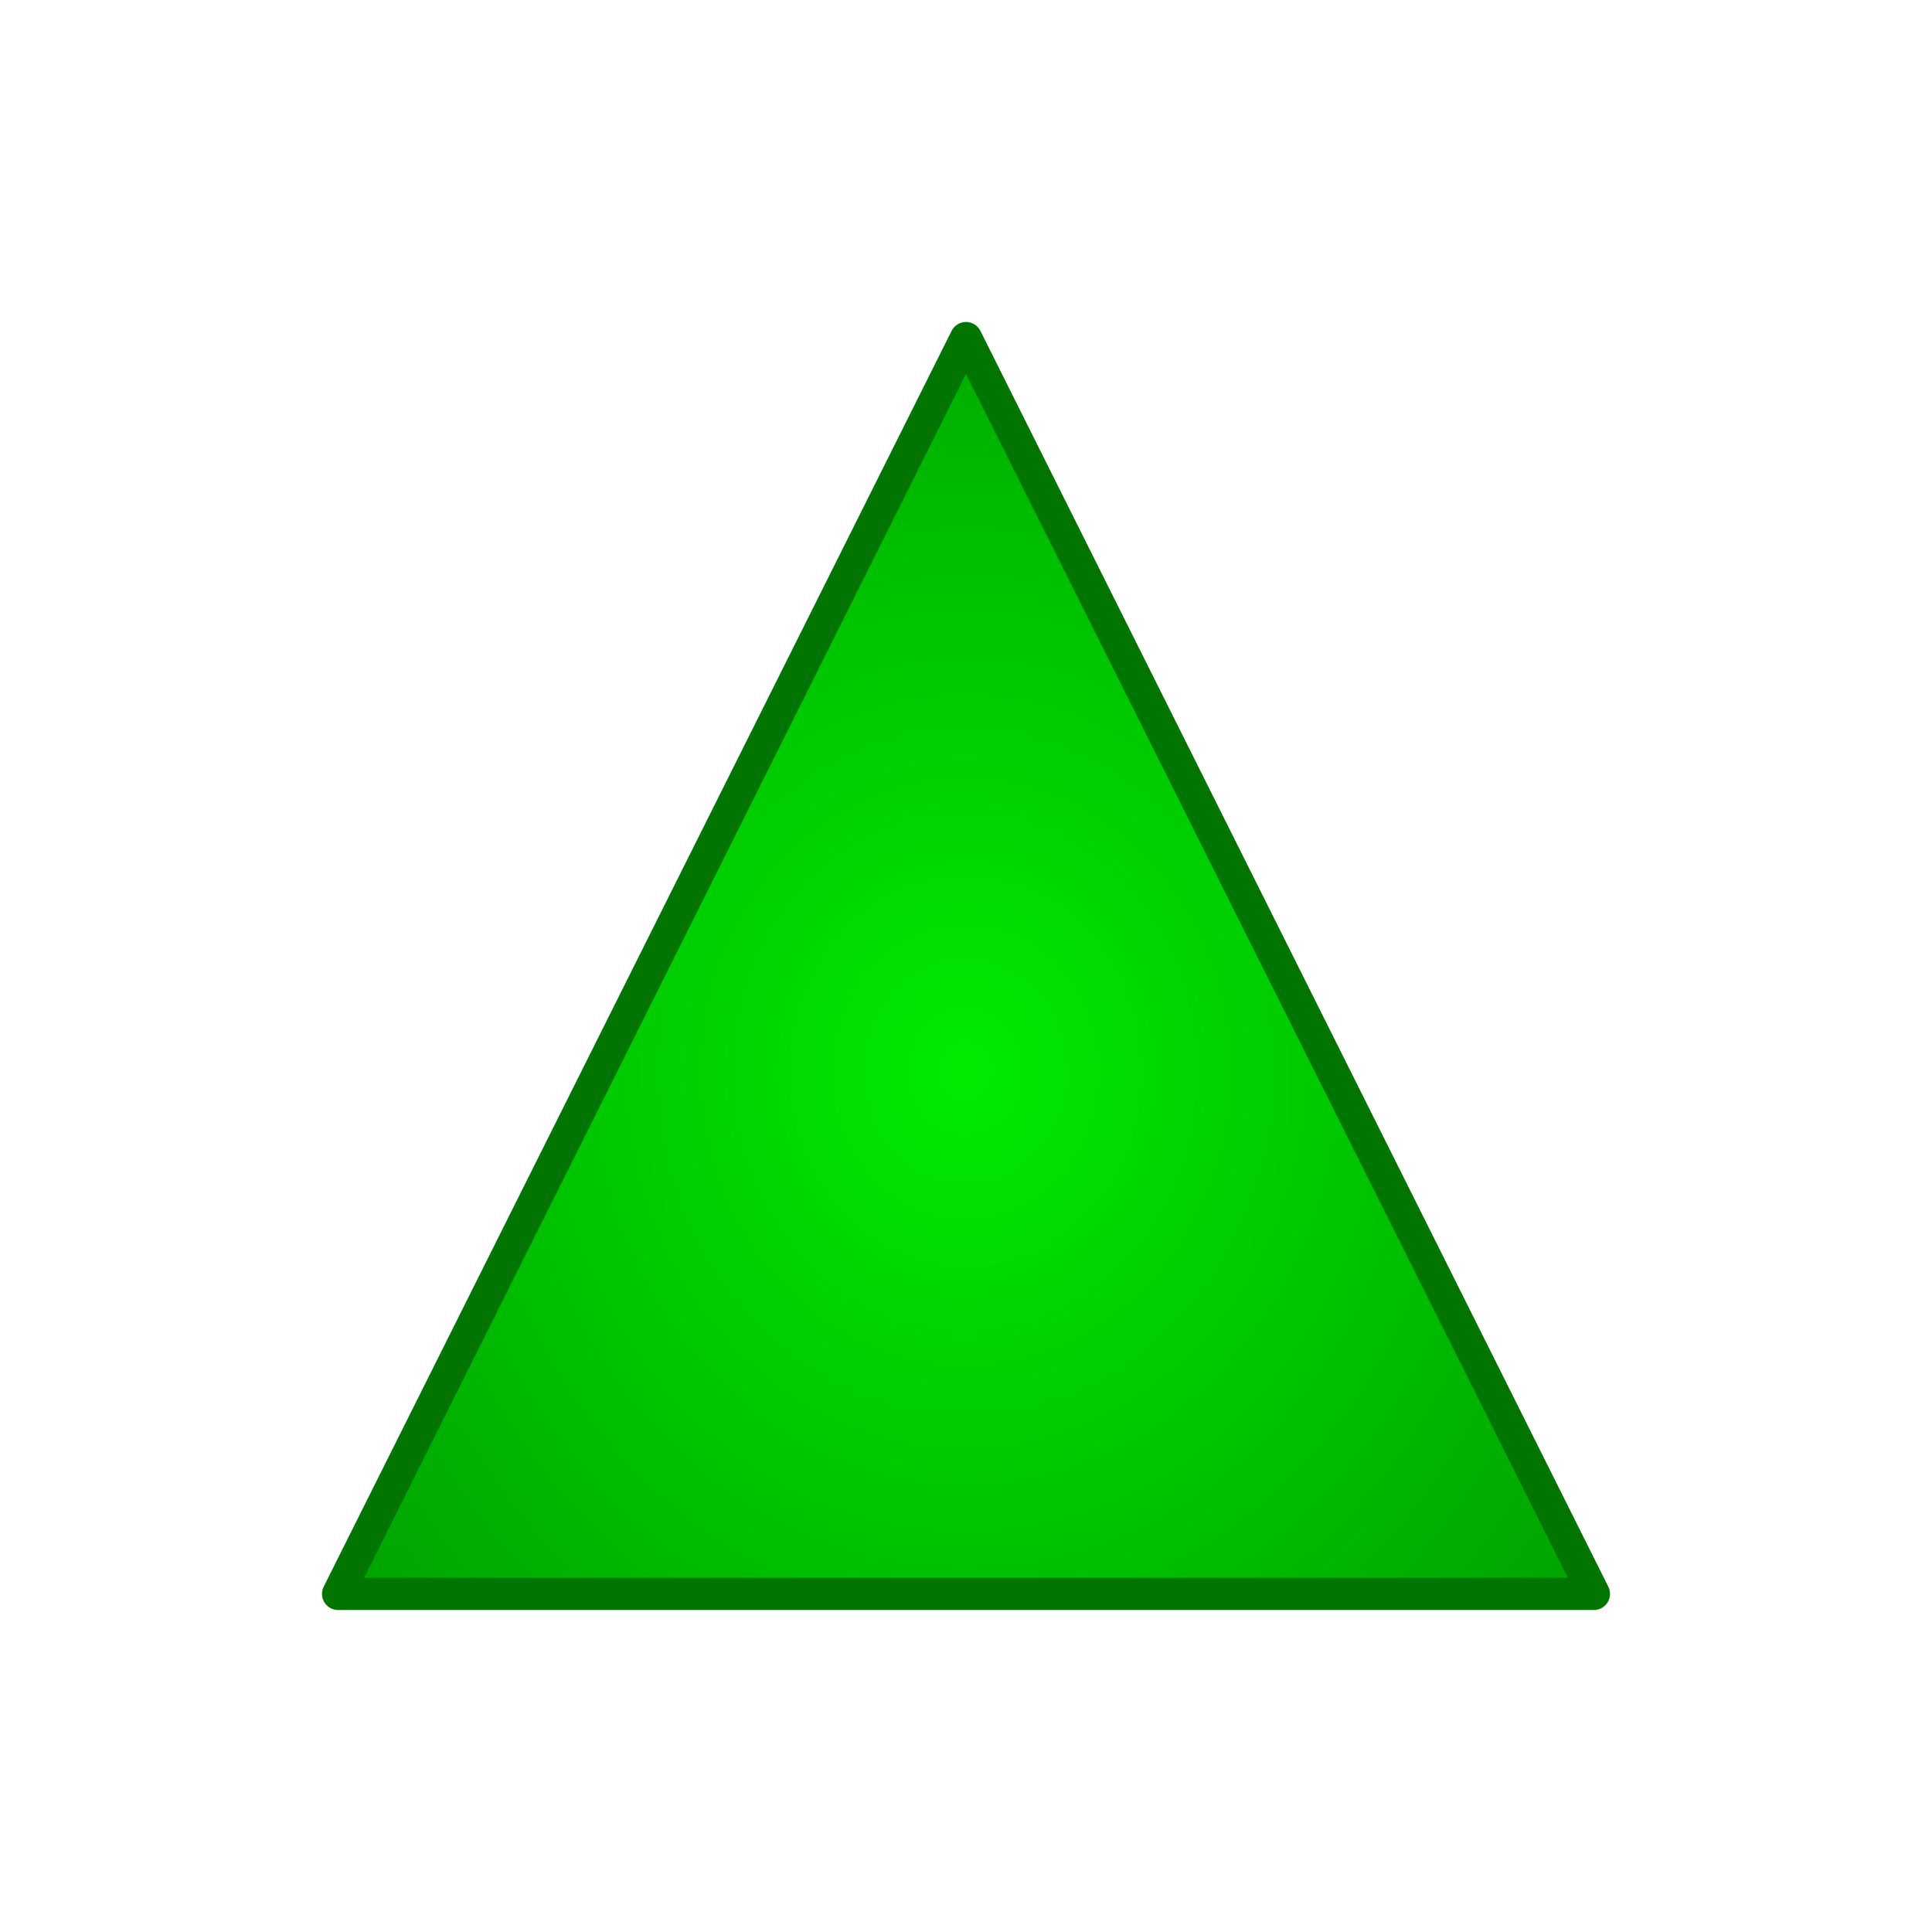 <?xml version="1.0" encoding="UTF-8" standalone="no"?>
<!-- Created with Inkscape (http://www.inkscape.org/) -->

<svg
   xmlns:dc="http://purl.org/dc/elements/1.1/"
   xmlns:cc="http://creativecommons.org/ns#"
   xmlns:rdf="http://www.w3.org/1999/02/22-rdf-syntax-ns#"
   xmlns:svg="http://www.w3.org/2000/svg"
   xmlns="http://www.w3.org/2000/svg"
   xmlns:xlink="http://www.w3.org/1999/xlink"
   xmlns:sodipodi="http://sodipodi.sourceforge.net/DTD/sodipodi-0.dtd"
   xmlns:inkscape="http://www.inkscape.org/namespaces/inkscape"
   height="600"
   width="600"
   id="svg14855"
   sodipodi:version="0.32"
   inkscape:version="0.48.4 r9939"
   sodipodi:docname="1.svg"
   inkscape:output_extension="org.inkscape.output.svg.inkscape"
   version="1.0">
  <defs
     id="defs14857">
    <linearGradient
       id="linearGradient15834">
      <stop
         id="stop15842"
         offset="0"
         style="stop-color:#00eb00;stop-opacity:1;" />
      <stop
         style="stop-color:#009100;stop-opacity:1;"
         offset="1"
         id="stop15838" />
    </linearGradient>
    <radialGradient
       inkscape:collect="always"
       xlink:href="#linearGradient15834"
       id="radialGradient4256"
       cx="430.454"
       cy="598.701"
       fx="430.454"
       fy="598.701"
       r="225"
       gradientTransform="matrix(1.333,-1.5874797e-5,-1.3936546e-6,1.479,-119.646,-246.513)"
       gradientUnits="userSpaceOnUse" />
  </defs>
  <g
     inkscape:groupmode="layer"
     inkscape:label="Layer 1"
     id="layer1"
     transform="translate(-154.318,-306.22)">
    <g
       id="g3957"
       transform="matrix(0.997,0,0,0.997,75.489,84.413)">
      <g
         id="g3790" />
    </g>
    <path
       style="fill:url(#radialGradient4256);fill-opacity:1;stroke:#007600;stroke-width:10;stroke-linecap:butt;stroke-linejoin:round;stroke-miterlimit:0;stroke-opacity:1;stroke-dasharray:none"
       d="m 259.318,801.22 195,-390 195,390 z"
       id="path4248"
       inkscape:connector-curvature="0"
       sodipodi:nodetypes="cccc" />
  </g>
</svg>

